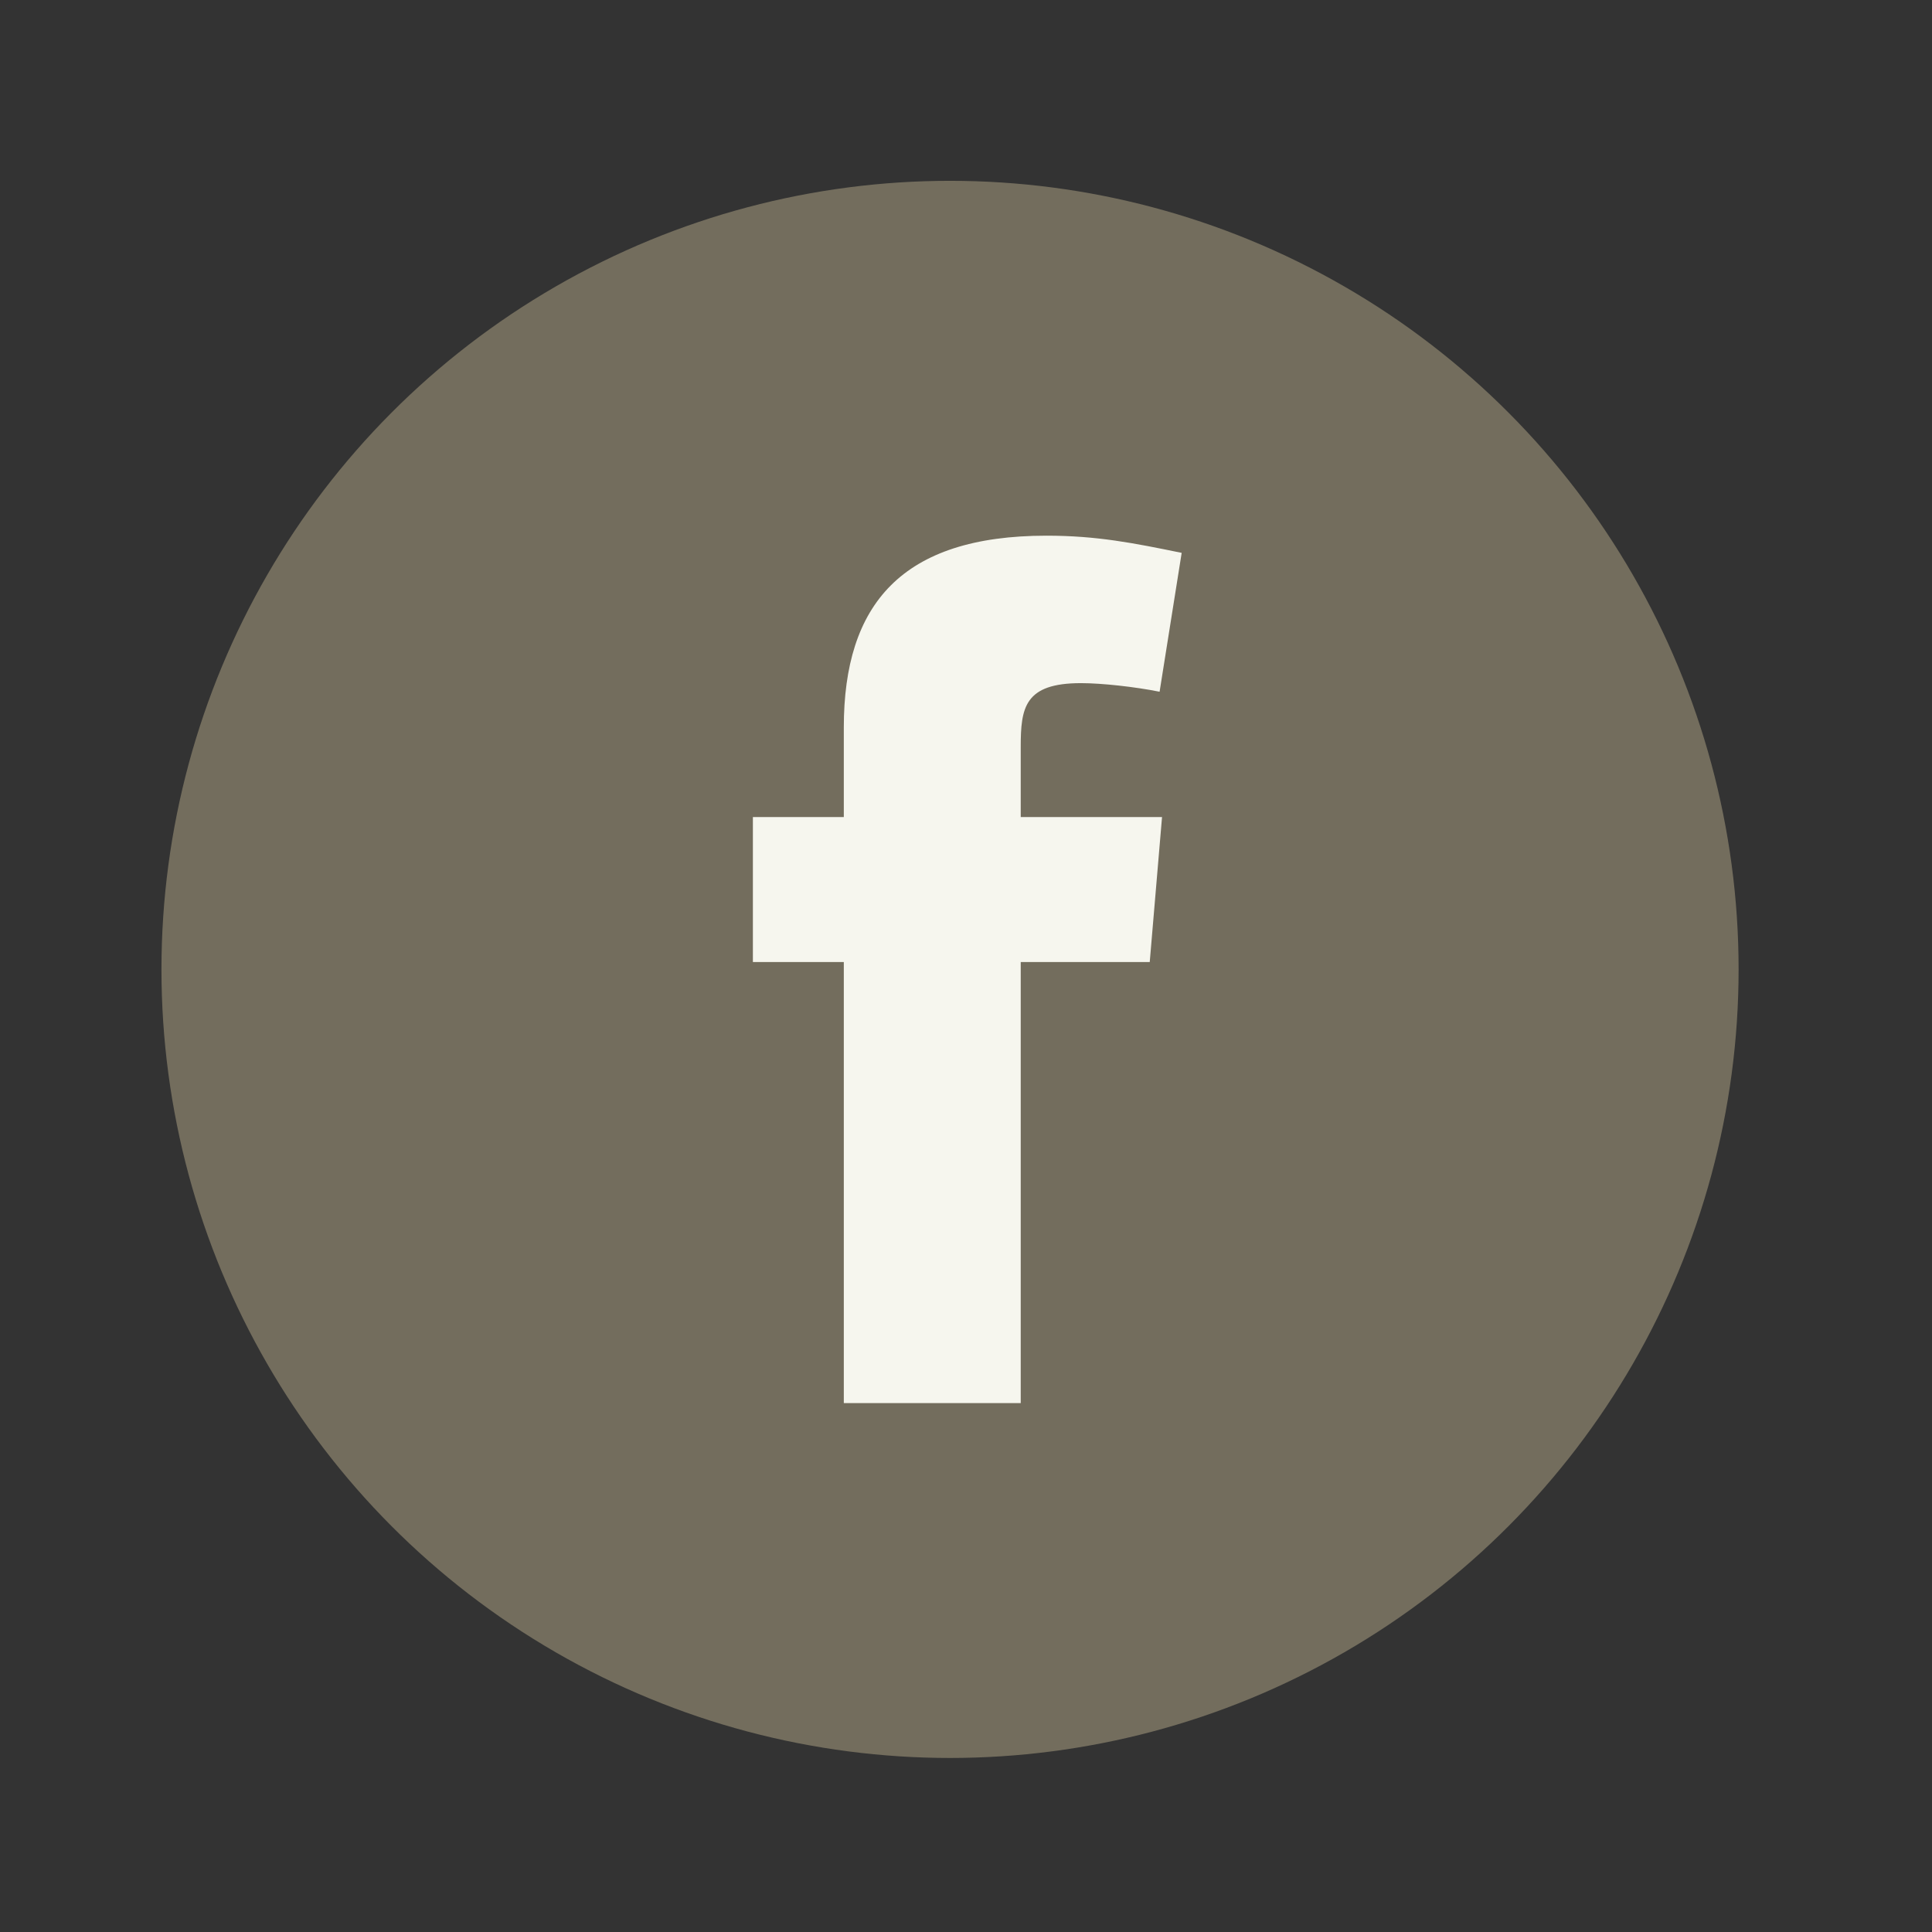 <svg width="49" height="49" viewBox="0 0 49 49" fill="none" xmlns="http://www.w3.org/2000/svg">
<rect x="0" y="0" width="49" height="49" fill="#333333" stroke="none"/>
<circle cx="24.095" cy="24.586" r="20" fill="#736D5D"/>
<path fill-rule="evenodd" clip-rule="evenodd" d="M29.41 17.544C28.786 17.419 27.945 17.326 27.415 17.326C25.981 17.326 25.888 17.949 25.888 18.947V20.722H29.472L29.16 24.4H25.888V35.586H21.401V24.4H19.095V20.722H21.401V18.447C21.401 15.331 22.866 13.586 26.542 13.586C27.82 13.586 28.755 13.773 29.97 14.022L29.41 17.544Z" fill="#F6F6EE"/>
</svg>
